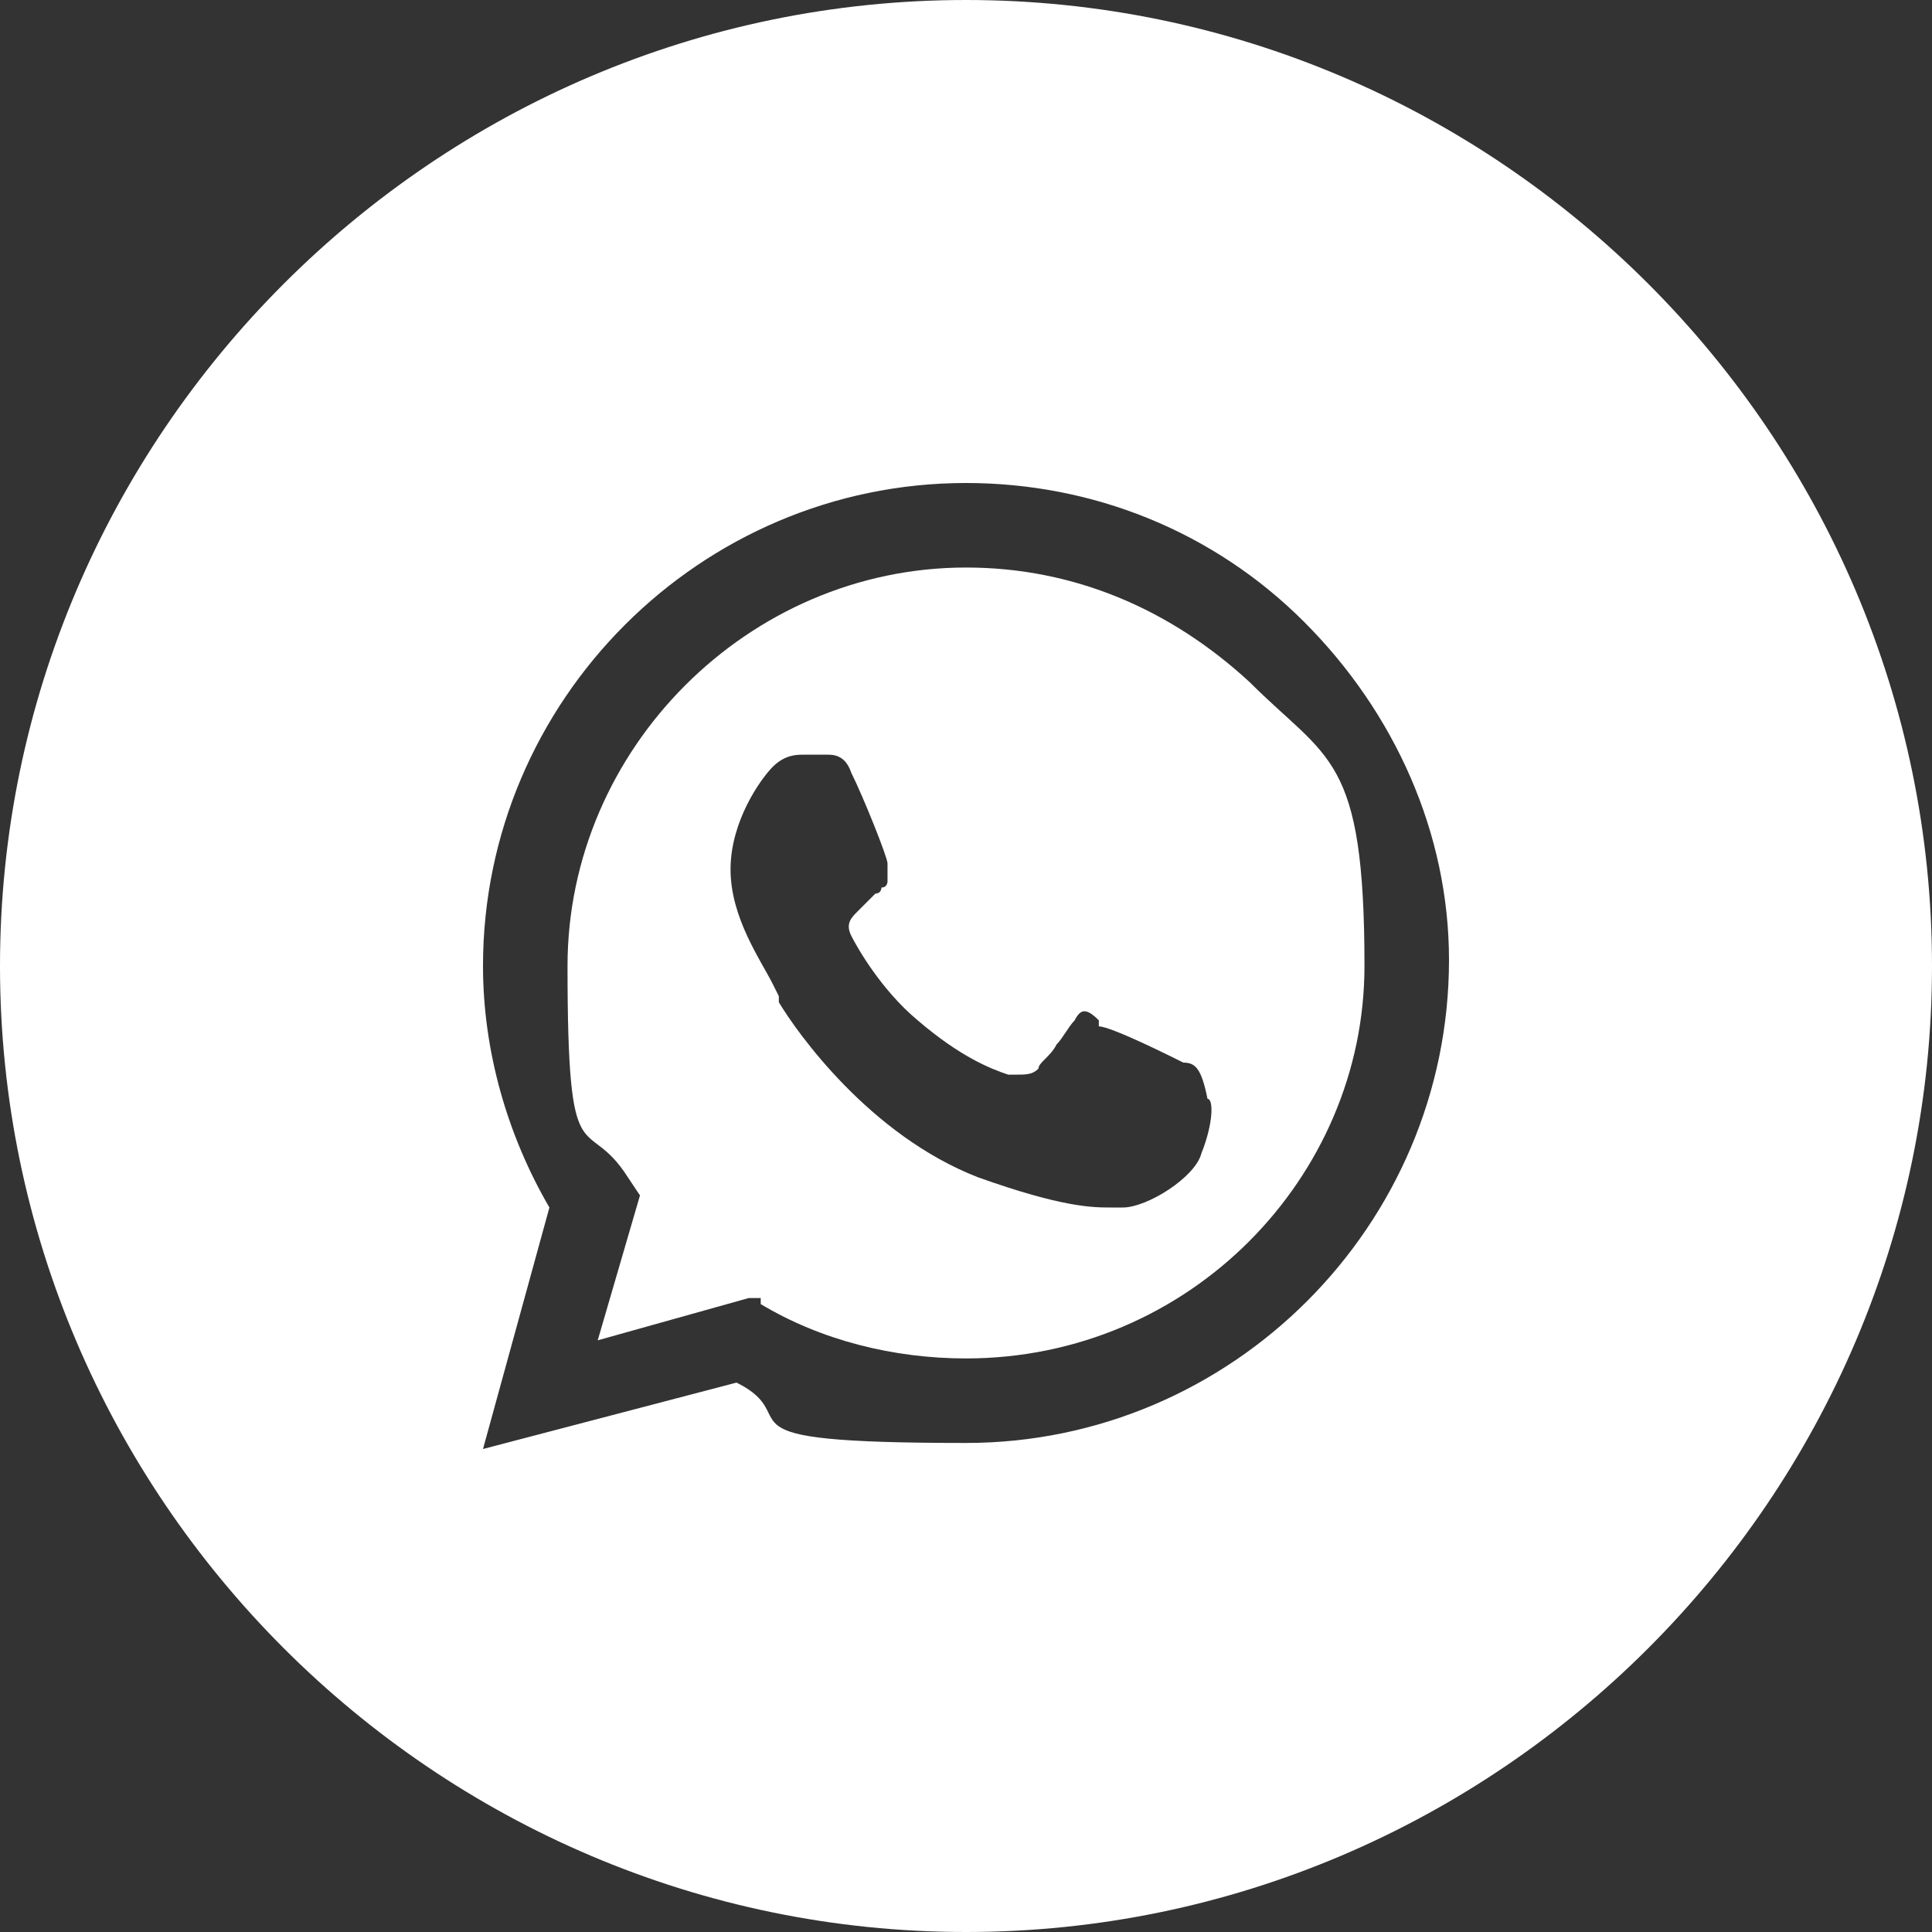 <?xml version="1.0" encoding="UTF-8"?>
<svg id="Layer_1" data-name="Layer 1" xmlns="http://www.w3.org/2000/svg" version="1.1" viewBox="0 0 32 32">
  <rect x="0" y="0" width="32" height="32" fill="#333333" stroke="none"/>
  <defs>
    <style>
      .cls-1 {
        fill: #fff;
        fill-rule: evenodd;
        stroke-width: 0px;
      }
    </style>
  </defs>
  <path class="cls-1" d="M12.6,21.6c1,.6,2.2.9,3.4.9,3.7,0,6.6-3,6.6-6.5s-.6-3.4-1.9-4.7c-1.3-1.2-2.9-1.9-4.7-1.9-3.6,0-6.6,3-6.6,6.6s.3,2.4,1,3.5l.2.3-.7,2.4,2.5-.7h.2ZM18.2,17c.2,0,1.2.5,1.4.6,0,0,0,0,0,0,.2,0,.3.1.4.6.1,0,.1.4-.1.9-.1.4-.9.9-1.3.9s-.1,0-.2,0c-.3,0-.8,0-2.2-.5-1.8-.7-3-2.4-3.3-2.9,0,0,0-.1,0-.1,0,0,0,0-.1-.2-.2-.4-.7-1.1-.7-1.9s.5-1.5.7-1.7.4-.2.5-.2h.4c.1,0,.3,0,.4.3.2.4.6,1.4.6,1.5s0,0,0,.1c0,0,0,.1,0,.2,0,0,0,.1-.1.1,0,0,0,.1-.1.1l-.3.3c-.1.1-.2.2-.1.4.1.2.5.9,1.1,1.4.7.6,1.2.8,1.5.9,0,0,0,0,.1,0,.2,0,.3,0,.4-.1,0-.1.2-.2.3-.4.1-.1.2-.3.3-.4.1-.2.2-.2.4,0Z"/>
  <path class="cls-1" d="M0,16C0,7.2,7.2,0,16,0s16,7.2,16,16-7.2,16-16,16S0,24.8,0,16ZM16,8c2.1,0,4.1.8,5.6,2.3s2.4,3.5,2.4,5.6c0,4.4-3.6,8-8,8s-2.6-.4-3.8-1l-4.2,1.1,1.1-4c-.7-1.2-1.1-2.6-1.1-4,0-4.4,3.6-8,8-8Z"/>
</svg>